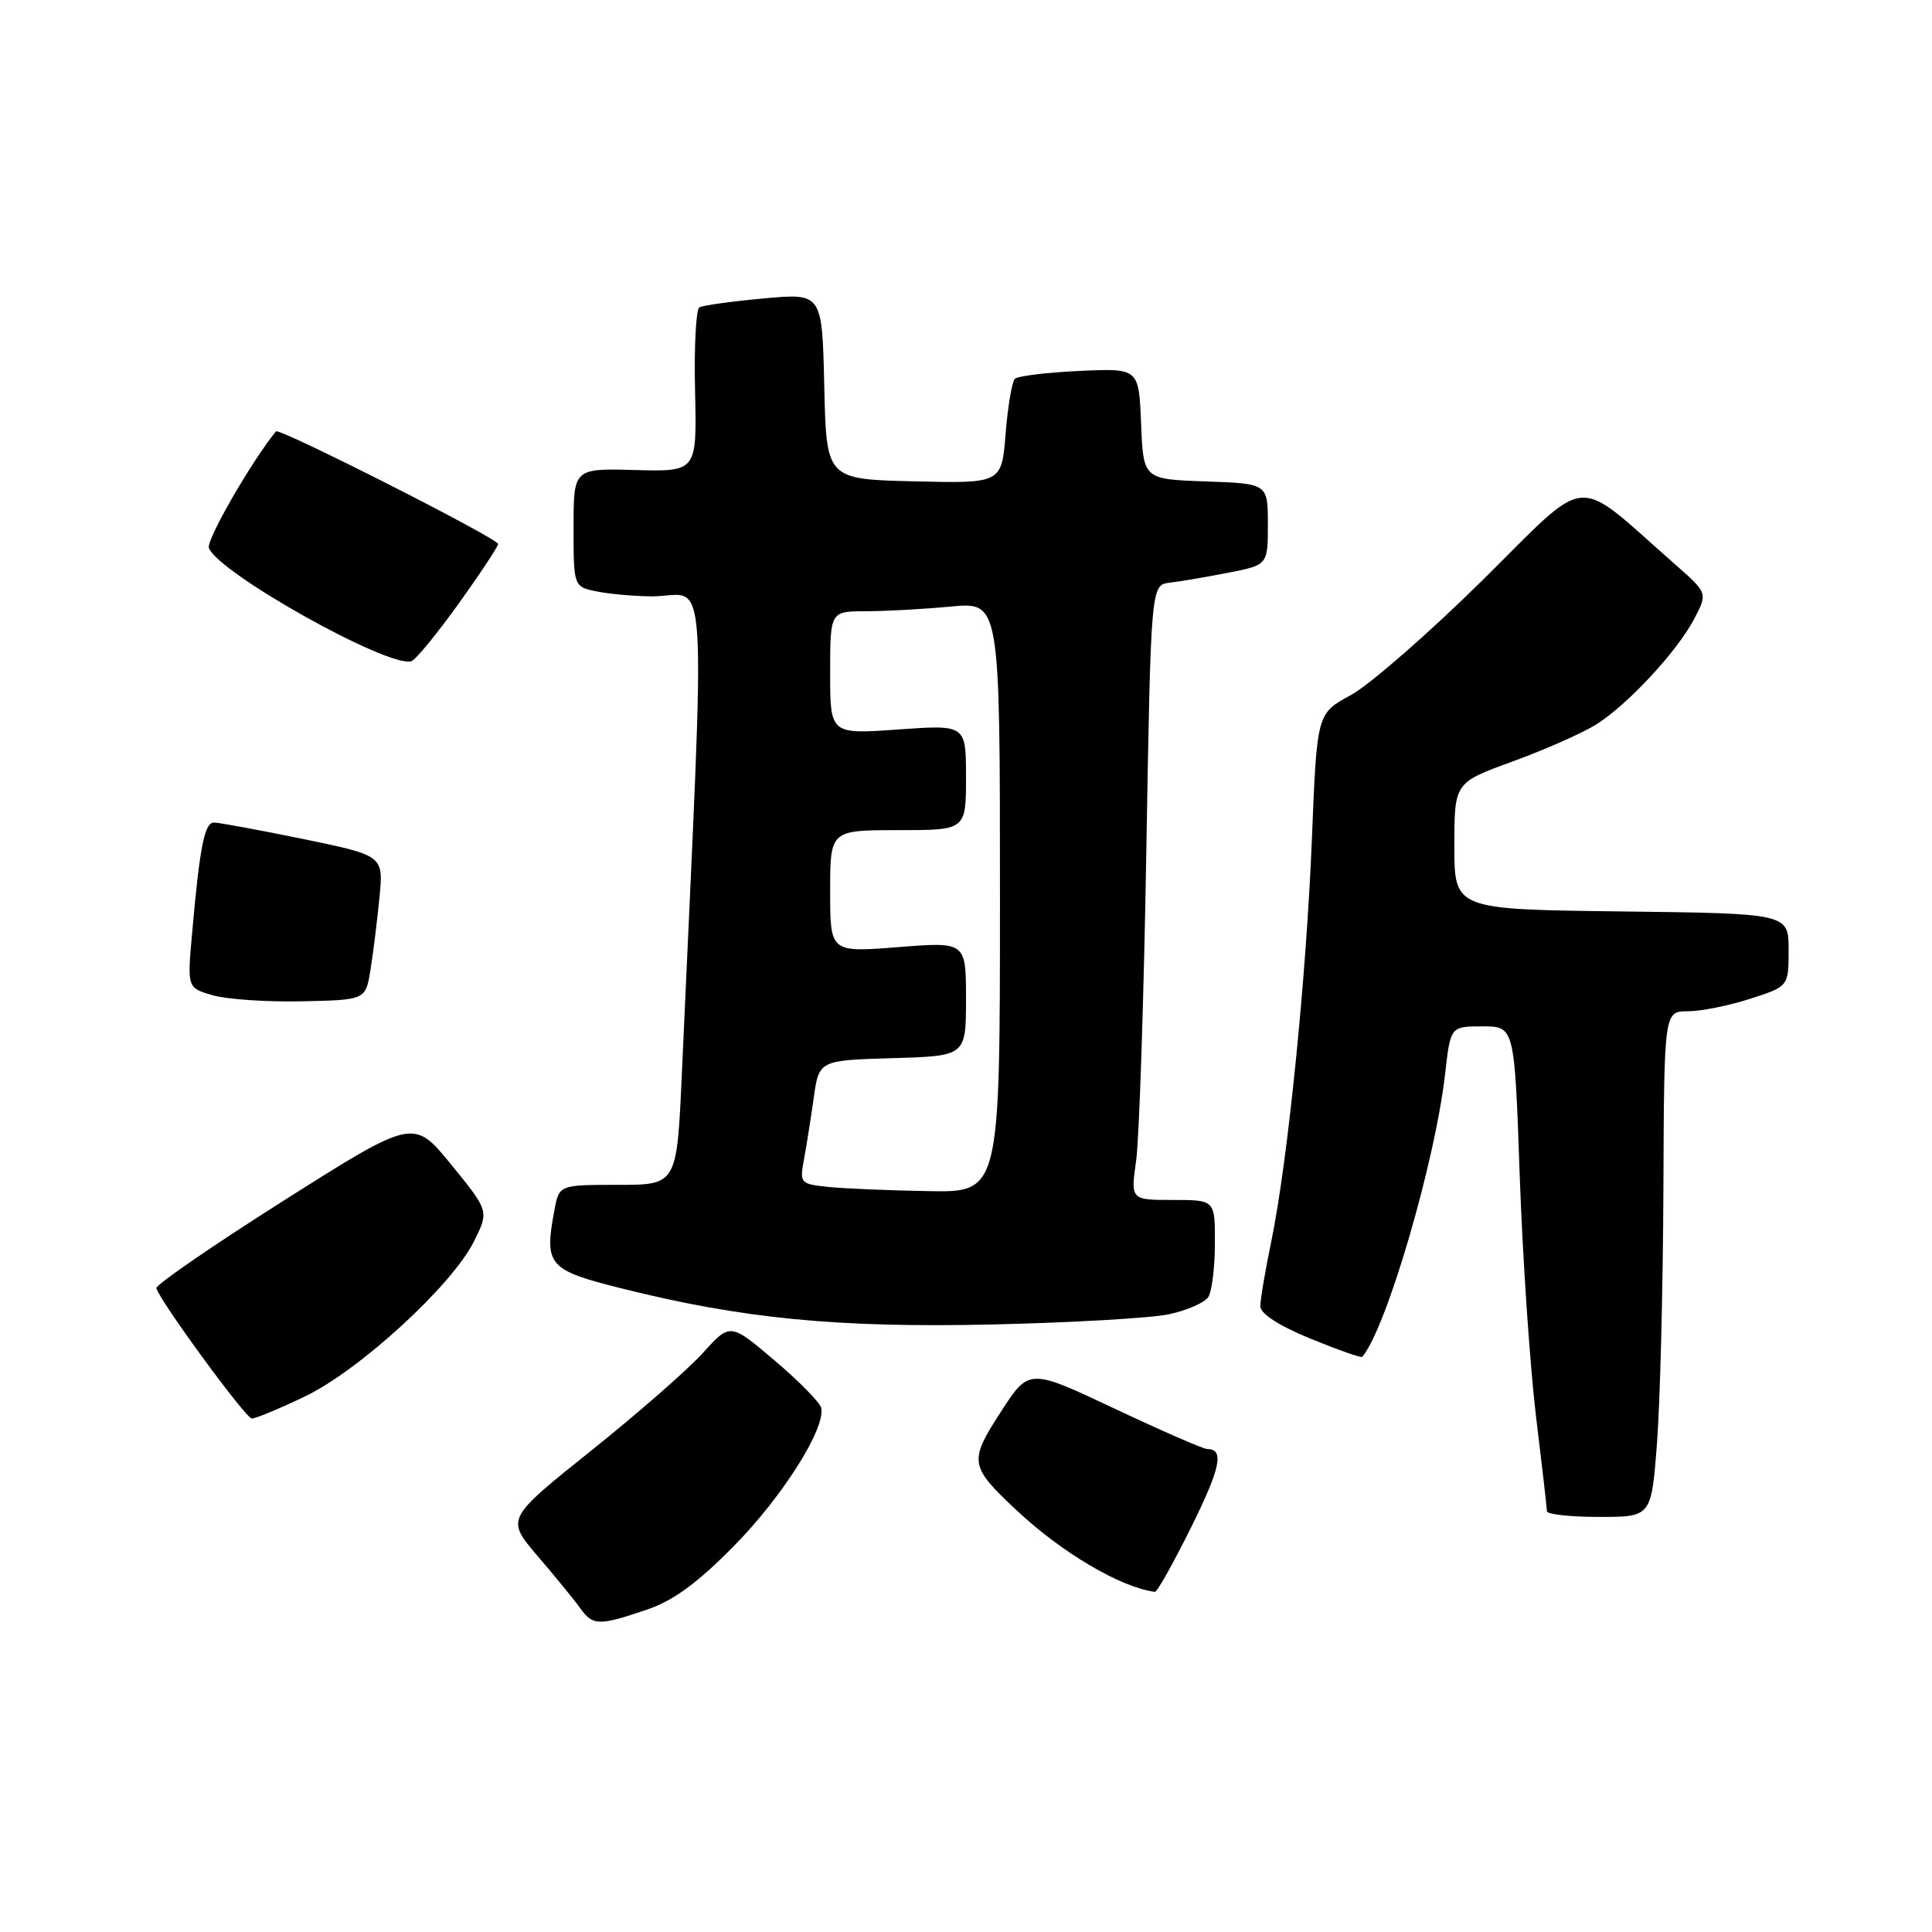 <?xml version="1.0" encoding="UTF-8" standalone="no"?>
<!DOCTYPE svg PUBLIC "-//W3C//DTD SVG 1.1//EN" "http://www.w3.org/Graphics/SVG/1.1/DTD/svg11.dtd" >
<svg xmlns="http://www.w3.org/2000/svg" xmlns:xlink="http://www.w3.org/1999/xlink" version="1.1" viewBox="0 0 256 256">
 <g >
 <path fill="currentColor"
d=" M 85.57 213.34 C 89.19 212.12 92.28 209.88 97.21 204.89 C 103.68 198.34 109.44 189.22 108.81 186.54 C 108.64 185.83 105.86 183.00 102.63 180.26 C 96.75 175.27 96.75 175.27 93.13 179.28 C 91.14 181.48 84.45 187.33 78.27 192.27 C 67.03 201.26 67.03 201.26 71.26 206.21 C 73.59 208.93 76.12 212.02 76.87 213.08 C 78.55 215.42 79.32 215.45 85.57 213.34 Z  M 157.80 202.44 C 161.75 194.48 162.26 192.00 159.95 192.00 C 159.44 192.00 153.92 189.59 147.69 186.65 C 136.35 181.30 136.35 181.30 132.61 187.09 C 128.36 193.65 128.45 194.26 134.67 200.09 C 140.69 205.74 148.44 210.32 153.03 210.93 C 153.32 210.97 155.46 207.15 157.80 202.44 Z  M 219.56 191.25 C 219.97 185.89 220.35 170.81 220.41 157.75 C 220.50 134.00 220.50 134.00 223.64 134.00 C 225.36 134.00 229.07 133.26 231.89 132.35 C 237.00 130.70 237.00 130.70 237.00 125.87 C 237.00 121.04 237.00 121.04 214.86 120.77 C 192.71 120.50 192.71 120.50 192.71 112.11 C 192.71 103.71 192.71 103.71 200.40 100.91 C 204.63 99.37 209.59 97.18 211.42 96.05 C 215.62 93.45 222.30 86.26 224.55 81.90 C 226.27 78.57 226.27 78.57 221.89 74.72 C 208.31 62.79 210.92 62.57 196.45 76.87 C 189.33 83.90 181.47 90.75 179.00 92.10 C 174.50 94.53 174.50 94.53 173.84 111.02 C 173.10 129.50 170.63 153.94 168.45 164.50 C 167.65 168.35 167.00 172.21 167.00 173.07 C 167.00 174.07 169.42 175.64 173.62 177.37 C 177.27 178.86 180.36 179.95 180.50 179.79 C 183.68 176.12 190.18 153.91 191.49 142.25 C 192.20 136.00 192.20 136.00 196.44 136.00 C 200.68 136.00 200.68 136.00 201.37 155.75 C 201.75 166.61 202.72 180.90 203.51 187.50 C 204.31 194.10 204.97 199.84 204.98 200.25 C 204.99 200.66 208.11 201.00 211.91 201.00 C 218.81 201.00 218.81 201.00 219.56 191.25 Z  M 40.36 185.06 C 47.62 181.59 59.90 170.33 62.81 164.48 C 64.80 160.47 64.80 160.47 59.80 154.33 C 54.80 148.20 54.80 148.20 37.65 159.05 C 28.22 165.02 20.60 170.26 20.72 170.70 C 21.19 172.41 32.55 187.93 33.36 187.96 C 33.83 187.98 36.98 186.68 40.36 185.06 Z  M 154.87 174.15 C 157.28 173.64 159.63 172.61 160.11 171.86 C 160.58 171.11 160.98 167.91 160.98 164.75 C 161.00 159.00 161.00 159.00 155.41 159.00 C 149.81 159.00 149.81 159.00 150.55 153.75 C 150.95 150.86 151.56 132.53 151.89 113.00 C 152.50 77.50 152.50 77.50 155.00 77.21 C 156.38 77.05 159.86 76.45 162.75 75.89 C 168.00 74.86 168.00 74.86 168.00 69.47 C 168.00 64.08 168.00 64.08 159.75 63.79 C 151.50 63.50 151.50 63.50 151.20 56.15 C 150.91 48.79 150.91 48.79 143.03 49.15 C 138.70 49.35 134.85 49.82 134.47 50.20 C 134.09 50.58 133.54 53.85 133.25 57.47 C 132.72 64.06 132.72 64.06 121.11 63.78 C 109.50 63.50 109.50 63.50 109.22 51.17 C 108.94 38.84 108.94 38.84 101.22 39.54 C 96.97 39.93 93.13 40.46 92.67 40.73 C 92.22 40.99 91.96 46.00 92.10 51.86 C 92.34 62.50 92.34 62.50 84.17 62.28 C 76.00 62.06 76.00 62.06 76.00 69.90 C 76.00 77.75 76.00 77.75 79.13 78.38 C 80.84 78.72 84.11 79.01 86.38 79.02 C 93.96 79.04 93.51 71.87 90.35 142.25 C 89.69 157.00 89.69 157.00 81.89 157.00 C 74.09 157.00 74.09 157.00 73.46 160.37 C 72.09 167.64 72.64 168.29 82.28 170.70 C 98.33 174.73 110.92 175.96 131.50 175.50 C 141.95 175.26 152.47 174.66 154.87 174.15 Z  M 49.09 128.50 C 49.45 126.30 49.98 121.99 50.28 118.93 C 50.82 113.37 50.82 113.37 40.16 111.17 C 34.30 109.97 28.98 108.99 28.34 108.99 C 27.10 109.00 26.46 112.23 25.45 123.70 C 24.81 130.89 24.81 130.89 28.15 131.87 C 29.99 132.41 35.31 132.78 39.97 132.68 C 48.45 132.50 48.45 132.50 49.09 128.50 Z  M 60.75 80.02 C 63.64 75.99 66.00 72.42 66.00 72.08 C 66.00 71.35 36.99 56.65 36.57 57.16 C 33.33 61.11 27.29 71.60 27.68 72.61 C 28.96 75.94 51.42 88.51 54.50 87.62 C 55.05 87.46 57.86 84.04 60.75 80.02 Z  M 109.72 157.27 C 106.06 156.89 105.95 156.77 106.52 153.69 C 106.85 151.93 107.43 148.25 107.82 145.50 C 108.52 140.50 108.52 140.50 118.26 140.21 C 128.00 139.93 128.00 139.93 128.00 132.36 C 128.00 124.79 128.00 124.79 119.00 125.50 C 110.00 126.21 110.00 126.21 110.00 118.11 C 110.00 110.00 110.00 110.00 119.00 110.00 C 128.00 110.00 128.00 110.00 128.00 103.01 C 128.00 96.02 128.00 96.02 119.00 96.66 C 110.00 97.30 110.00 97.30 110.00 89.15 C 110.00 81.00 110.00 81.00 114.75 80.99 C 117.36 80.99 122.42 80.71 126.00 80.37 C 132.50 79.76 132.50 79.76 132.50 118.88 C 132.50 158.00 132.50 158.00 123.00 157.83 C 117.78 157.74 111.80 157.49 109.72 157.27 Z "/>
</g>
</svg>